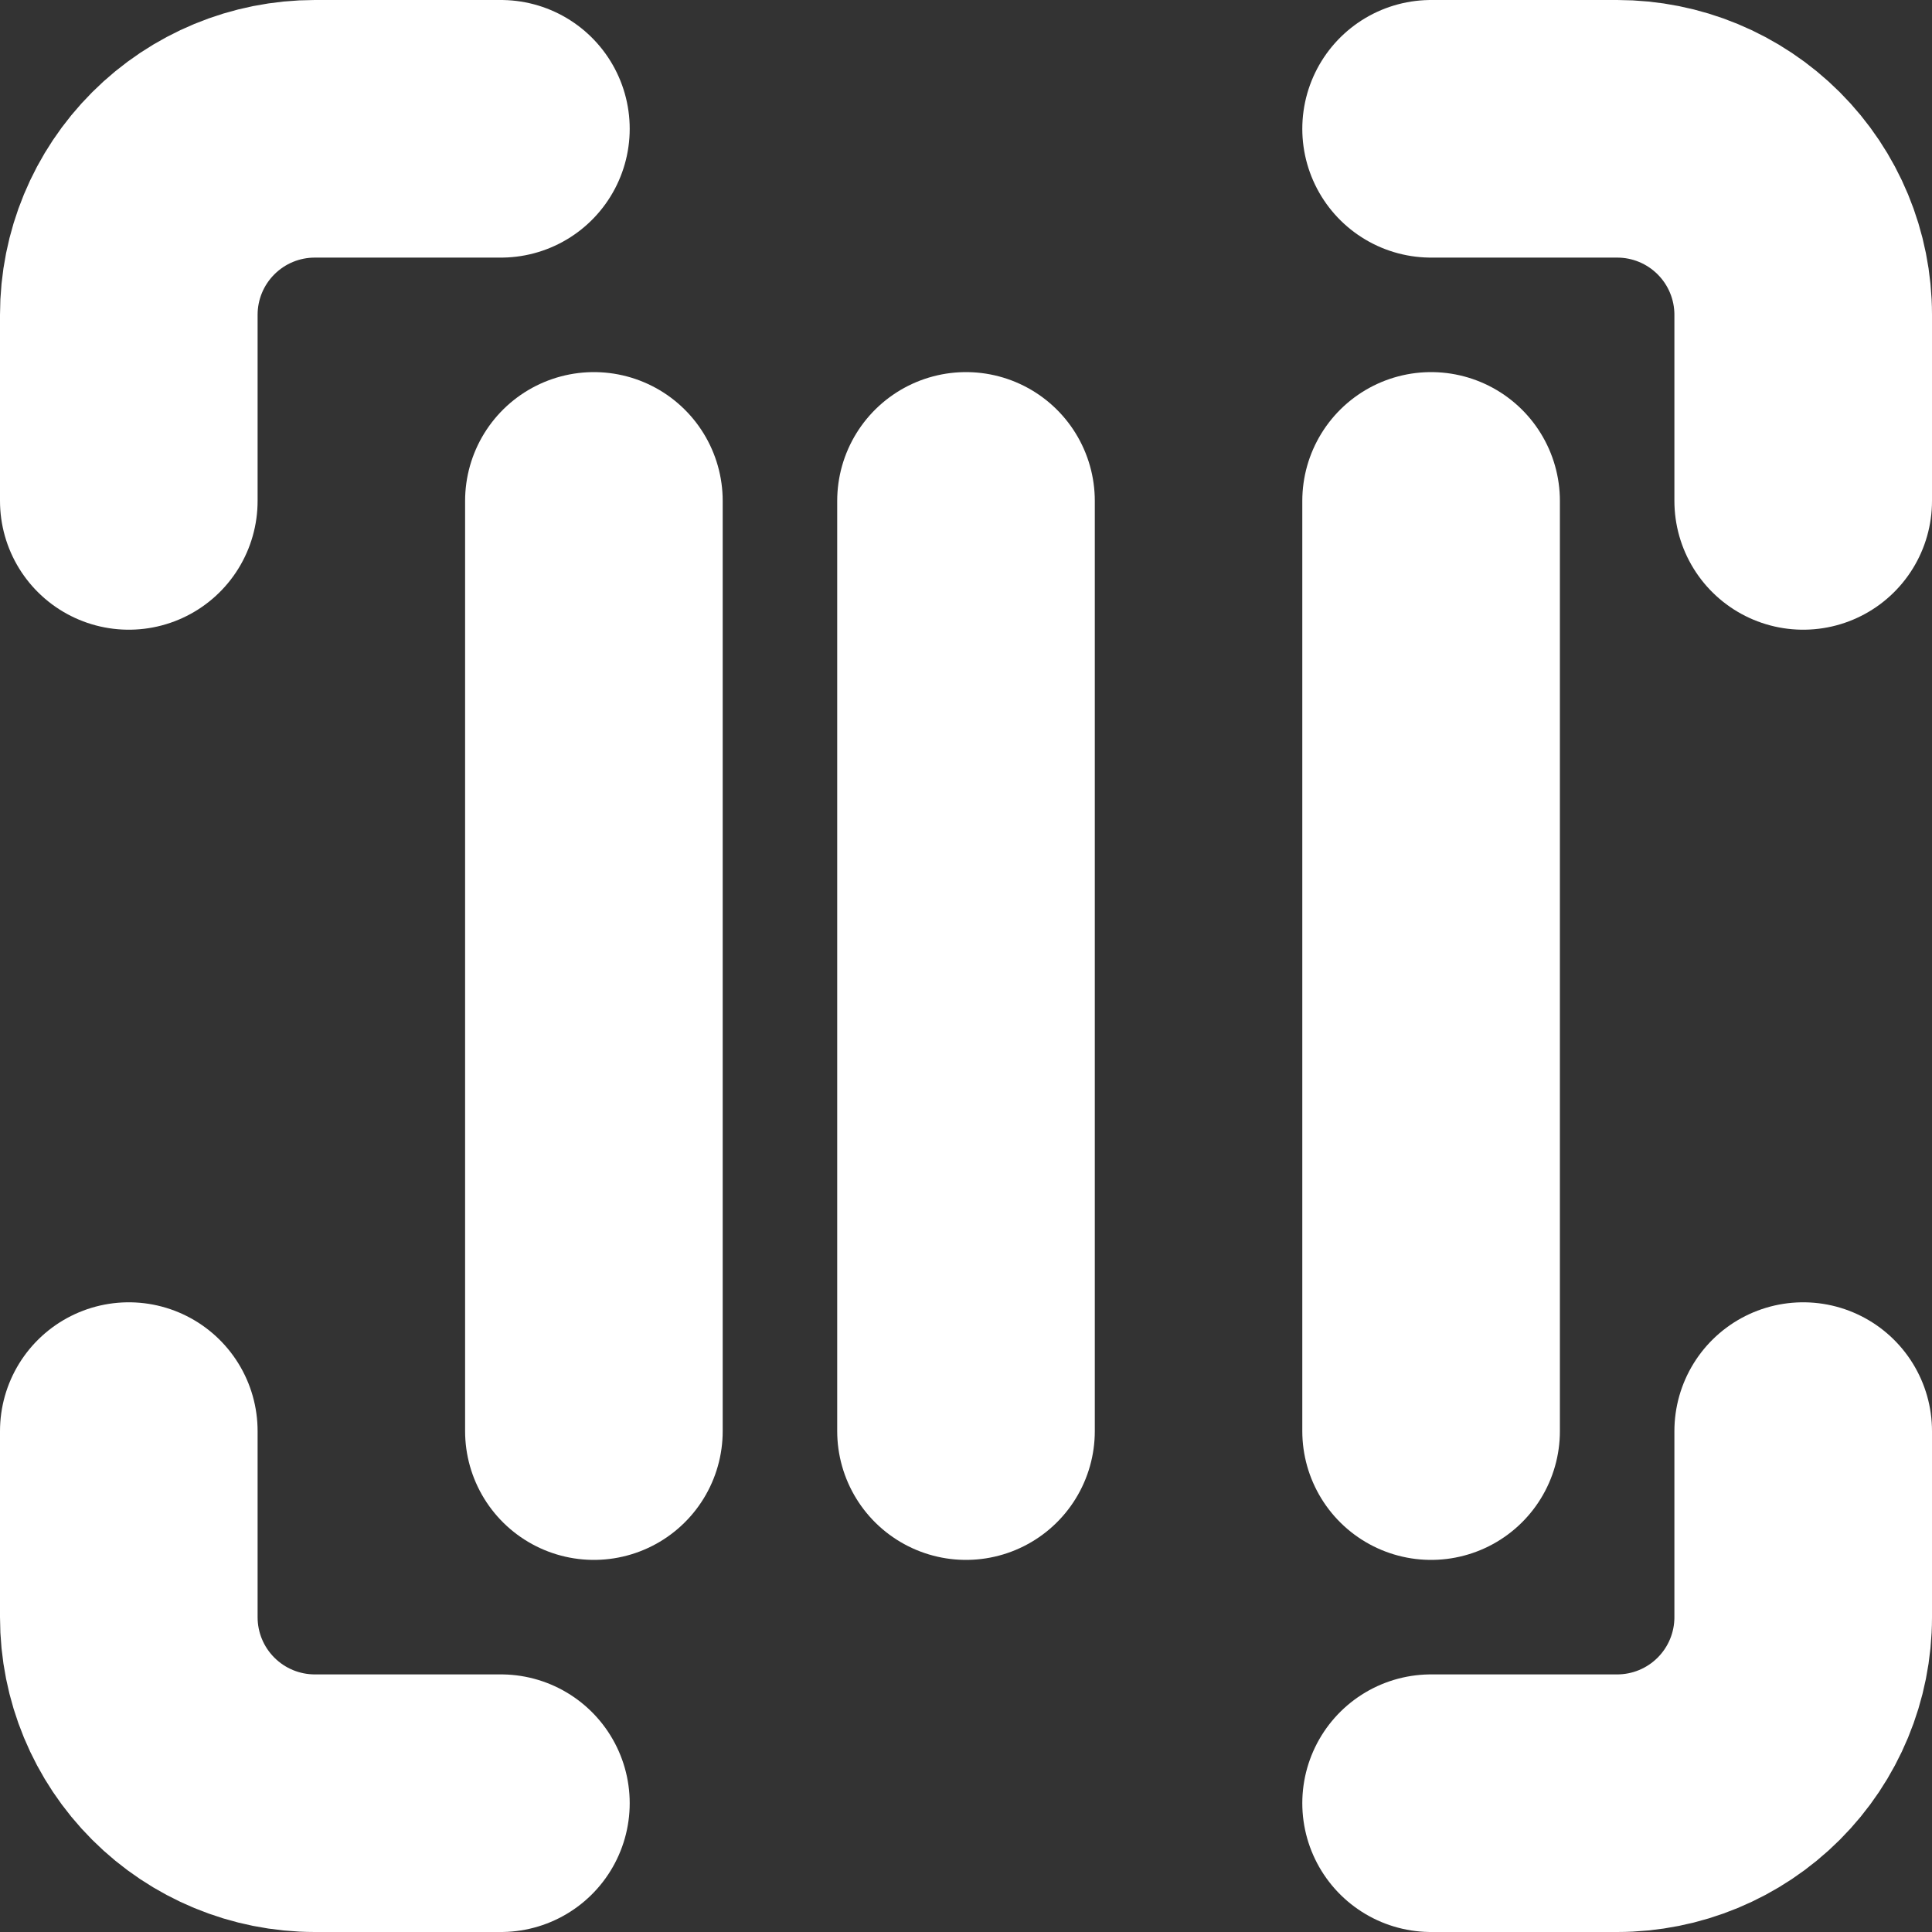 <svg width="15" height="15" viewBox="0 0 15 15" fill="none" xmlns="http://www.w3.org/2000/svg">
<rect x="0" y="0" width="15" height="15" fill="#333333" stroke="none"/>
<path d="M1 3.889V2.444C1 2.061 1.152 1.694 1.423 1.423C1.694 1.152 2.061 1 2.444 1H3.889M11.111 1H12.556C12.939 1 13.306 1.152 13.577 1.423C13.848 1.694 14 2.061 14 2.444V3.889M14 11.111V12.556C14 12.939 13.848 13.306 13.577 13.577C13.306 13.848 12.939 14 12.556 14H11.111M3.889 14H2.444C2.061 14 1.694 13.848 1.423 13.577C1.152 13.306 1 12.939 1 12.556V11.111M4.611 3.889V11.111M7.5 3.889V11.111M11.111 3.889V11.111" stroke="white" stroke-width="2" stroke-linecap="round" stroke-linejoin="round"/>
</svg>
